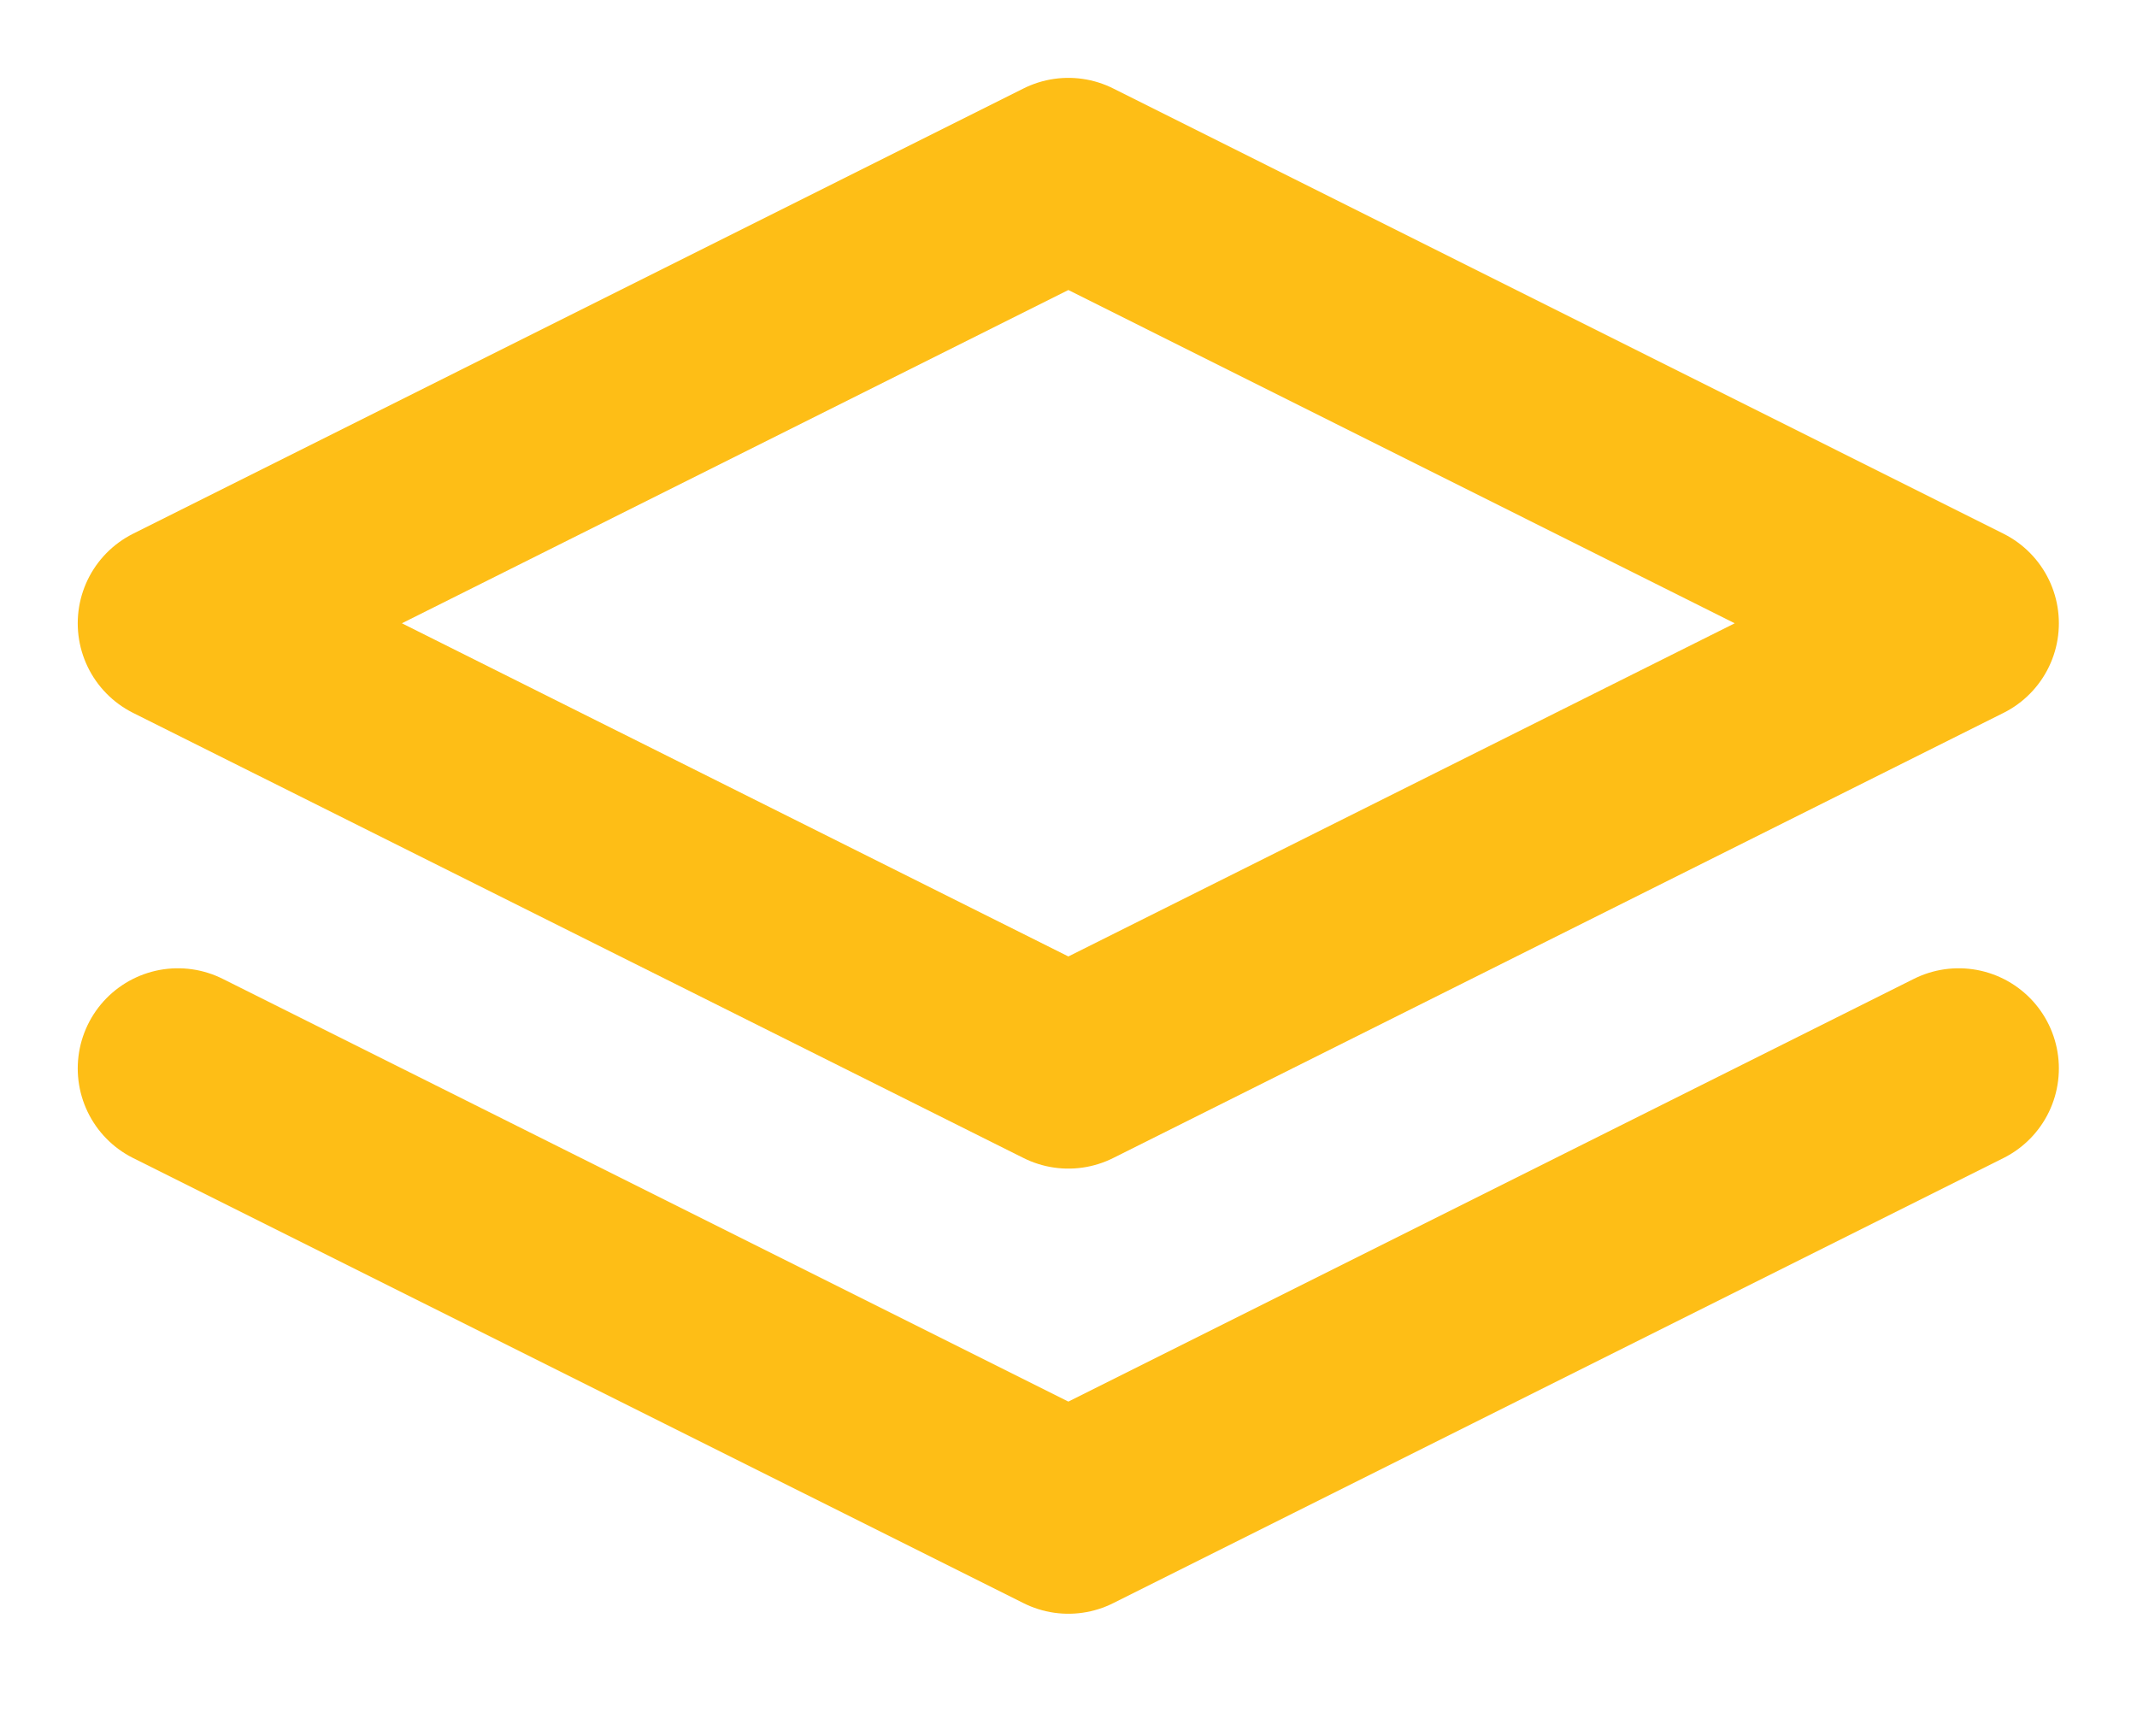 <svg width="16" height="13" viewBox="0 0 16 13" fill="none" xmlns="http://www.w3.org/2000/svg">
<path d="M7.999 1.333L1.332 4.667L7.999 8L14.665 4.667L7.999 1.333Z" stroke="#FEBE16" stroke-width="1.5" stroke-linecap="round" stroke-linejoin="round"/>
<path d="M1.332 8L7.999 11.333L14.665 8" stroke="#FEBE16" stroke-width="1.5" stroke-linecap="round" stroke-linejoin="round"/>
</svg>
